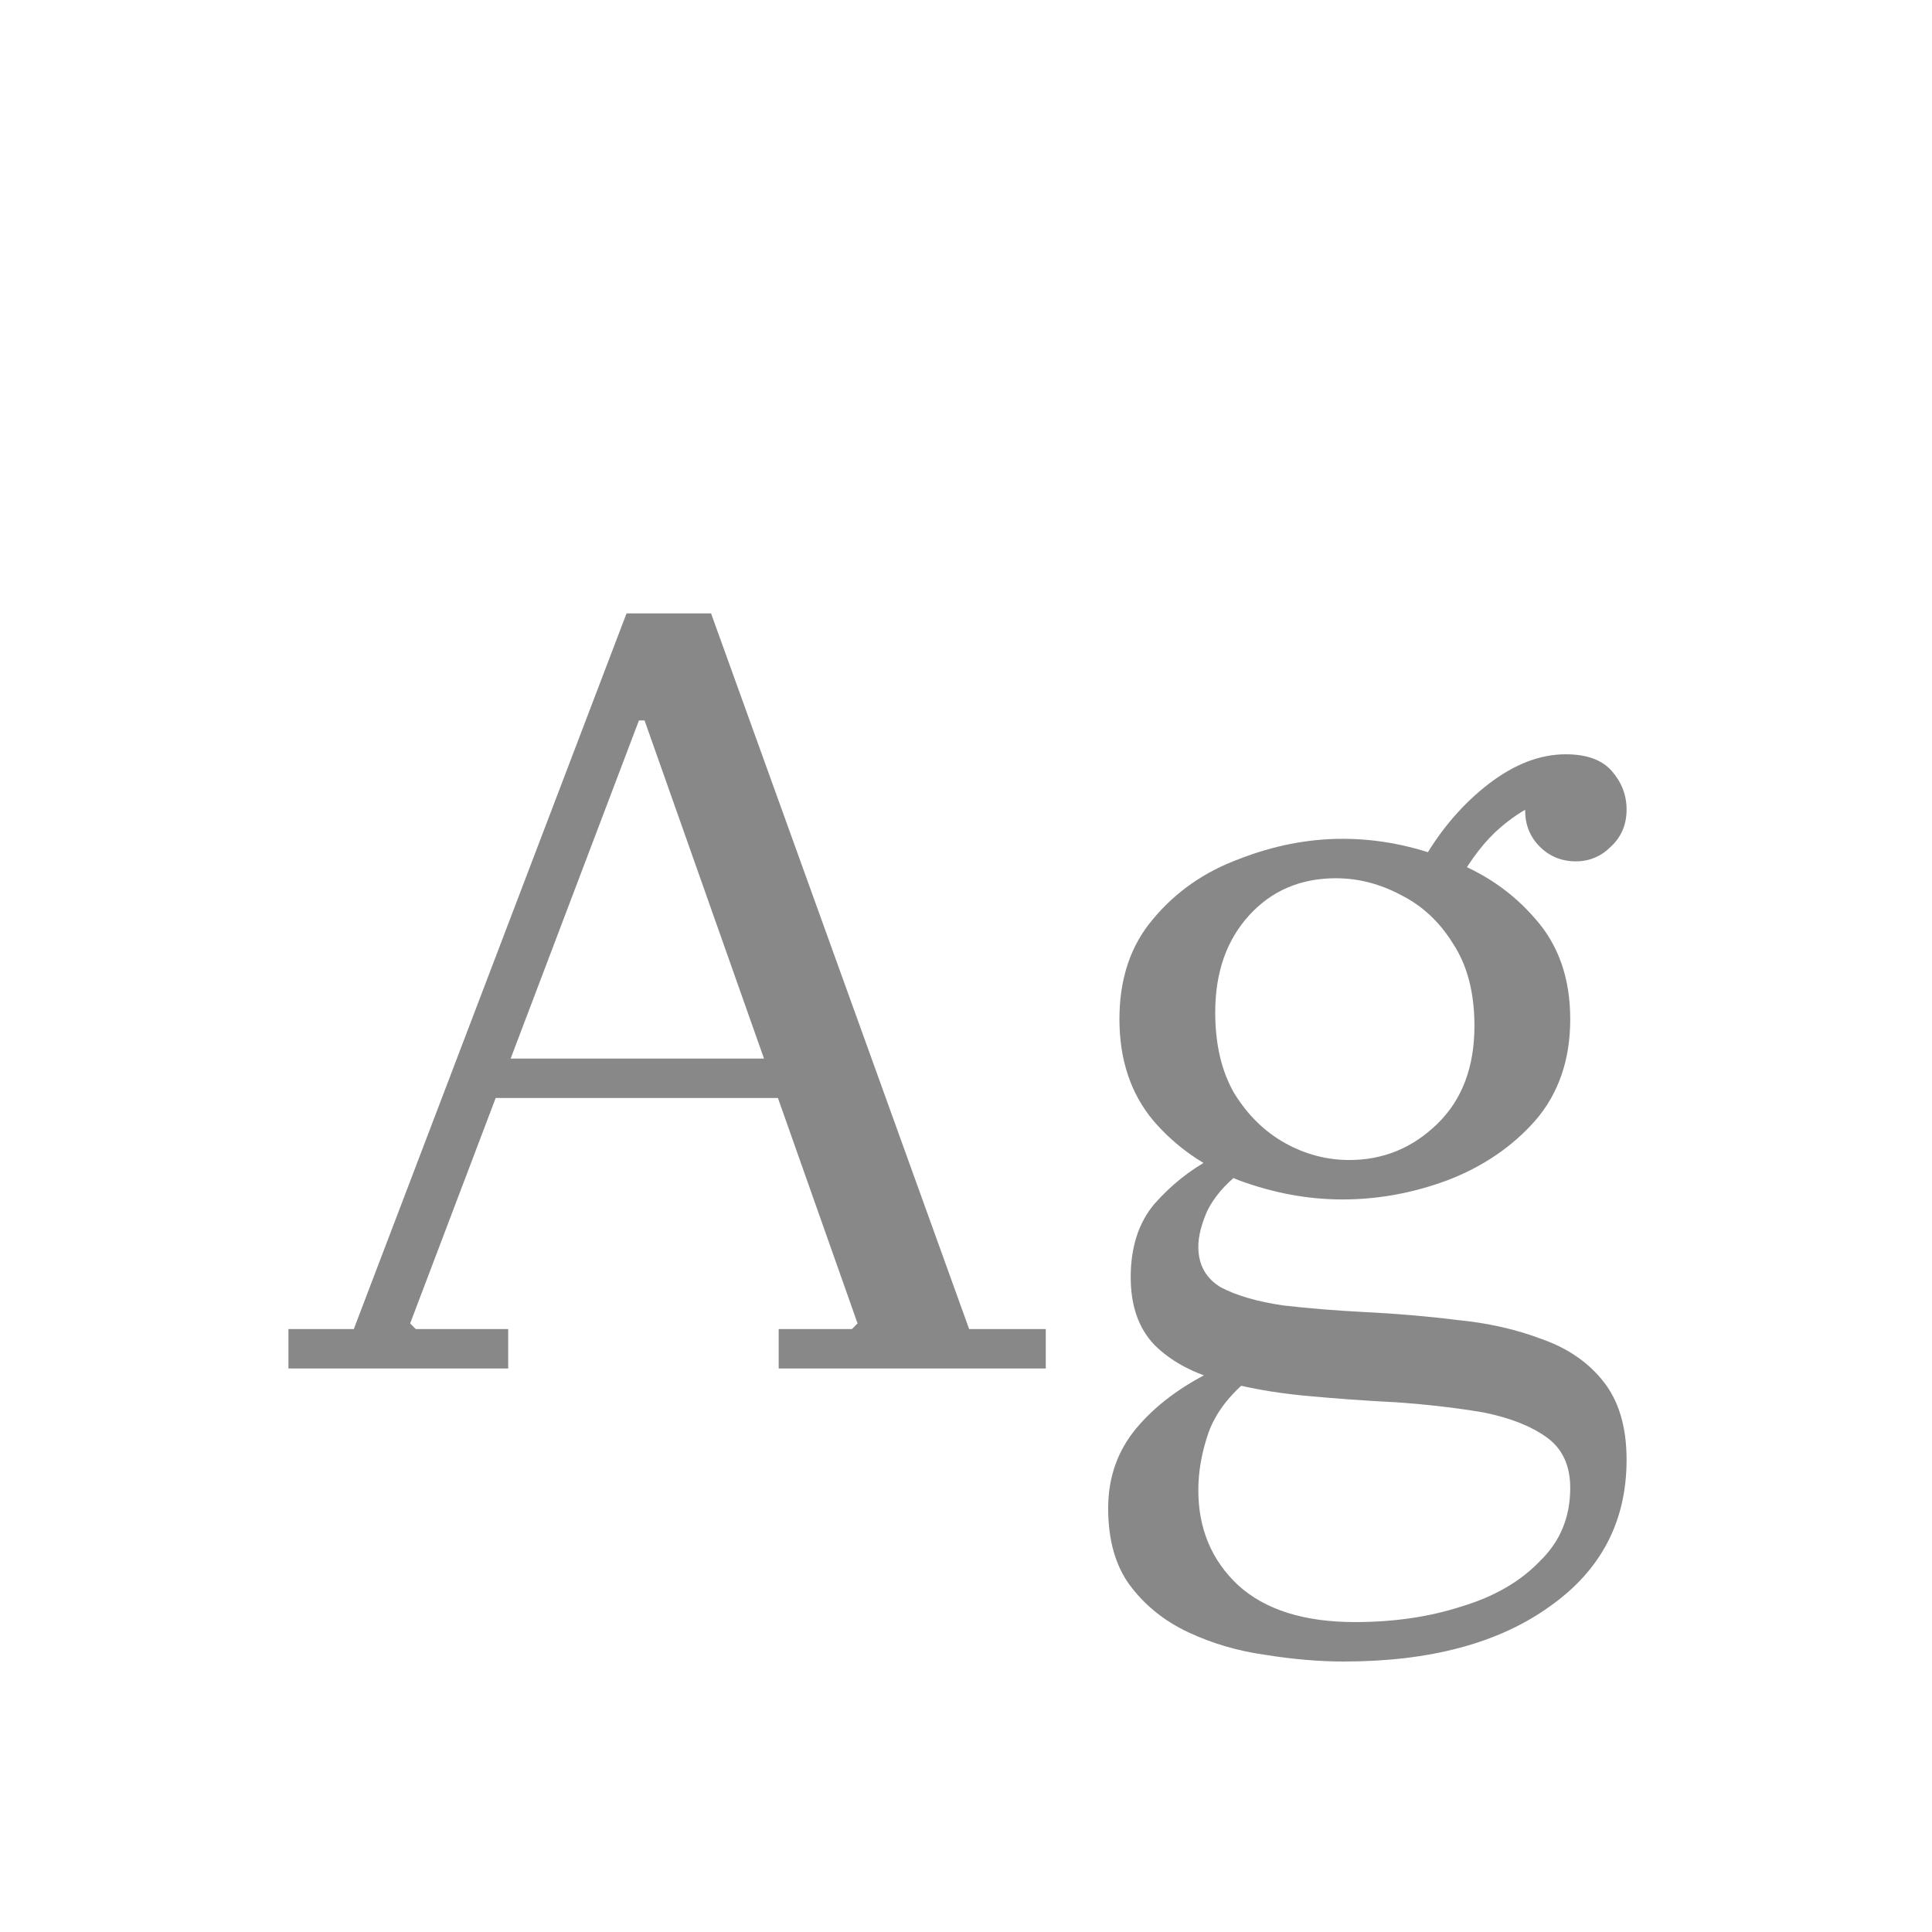 <svg width="24" height="24" viewBox="0 0 24 24" fill="none" xmlns="http://www.w3.org/2000/svg">
<path d="M3.583 17V16.51H4.395L7.783 7.62H8.833L12.039 16.51H12.991V17H9.673V16.51H10.583L10.653 16.44L8.007 8.95H7.937L5.095 16.44L5.165 16.51H6.313V17H3.583ZM5.809 13.64V13.15H9.995V13.64H5.809ZM16.678 10.42C17.117 10.42 17.551 10.504 17.98 10.672C18.419 10.831 18.783 11.078 19.072 11.414C19.362 11.741 19.506 12.156 19.506 12.66C19.506 13.164 19.362 13.584 19.072 13.92C18.783 14.247 18.419 14.494 17.98 14.662C17.551 14.821 17.117 14.9 16.678 14.9C16.249 14.9 15.82 14.821 15.39 14.662C14.961 14.494 14.606 14.247 14.326 13.92C14.046 13.584 13.906 13.164 13.906 12.66C13.906 12.156 14.046 11.741 14.326 11.414C14.606 11.078 14.961 10.831 15.39 10.672C15.82 10.504 16.249 10.42 16.678 10.42ZM16.762 14.41C17.182 14.41 17.546 14.261 17.854 13.962C18.162 13.663 18.316 13.257 18.316 12.744C18.316 12.333 18.228 11.993 18.05 11.722C17.882 11.451 17.668 11.251 17.406 11.12C17.145 10.98 16.874 10.91 16.594 10.91C16.156 10.91 15.796 11.064 15.516 11.372C15.236 11.68 15.096 12.081 15.096 12.576C15.096 12.977 15.176 13.313 15.334 13.584C15.502 13.855 15.712 14.06 15.964 14.2C16.216 14.34 16.482 14.41 16.762 14.41ZM14.886 15.488C14.886 15.712 14.98 15.88 15.166 15.992C15.362 16.095 15.619 16.169 15.936 16.216C16.254 16.253 16.599 16.281 16.972 16.3C17.355 16.319 17.733 16.351 18.106 16.398C18.489 16.435 18.839 16.515 19.156 16.636C19.474 16.748 19.726 16.921 19.912 17.154C20.108 17.397 20.206 17.723 20.206 18.134C20.206 18.899 19.889 19.506 19.254 19.954C18.62 20.411 17.766 20.64 16.692 20.64C16.384 20.64 16.058 20.612 15.712 20.556C15.376 20.509 15.059 20.416 14.76 20.276C14.462 20.136 14.219 19.94 14.032 19.688C13.855 19.445 13.766 19.128 13.766 18.736C13.766 18.353 13.883 18.022 14.116 17.742C14.35 17.462 14.667 17.224 15.068 17.028L15.488 17.154C15.255 17.35 15.096 17.565 15.012 17.798C14.928 18.041 14.886 18.279 14.886 18.512C14.886 18.988 15.05 19.38 15.376 19.688C15.712 19.996 16.198 20.15 16.832 20.15C17.318 20.15 17.761 20.085 18.162 19.954C18.564 19.833 18.886 19.646 19.128 19.394C19.38 19.151 19.506 18.848 19.506 18.484C19.506 18.204 19.408 17.994 19.212 17.854C19.016 17.714 18.755 17.611 18.428 17.546C18.102 17.49 17.742 17.448 17.35 17.42C16.968 17.401 16.58 17.373 16.188 17.336C15.806 17.299 15.451 17.233 15.124 17.14C14.798 17.047 14.536 16.902 14.34 16.706C14.144 16.501 14.046 16.221 14.046 15.866C14.046 15.493 14.144 15.189 14.34 14.956C14.546 14.723 14.779 14.536 15.04 14.396L15.39 14.578C15.213 14.718 15.082 14.872 14.998 15.04C14.924 15.208 14.886 15.357 14.886 15.488ZM17.686 10.672C17.91 10.289 18.181 9.977 18.498 9.734C18.816 9.491 19.133 9.37 19.45 9.37C19.712 9.37 19.903 9.44 20.024 9.58C20.146 9.72 20.206 9.879 20.206 10.056C20.206 10.243 20.141 10.397 20.01 10.518C19.889 10.639 19.744 10.7 19.576 10.7C19.399 10.7 19.25 10.639 19.128 10.518C19.007 10.397 18.946 10.247 18.946 10.07C18.946 9.995 18.965 9.911 19.002 9.818C19.049 9.725 19.1 9.65 19.156 9.594L19.142 9.972C18.993 10.019 18.825 10.121 18.638 10.28C18.452 10.439 18.274 10.667 18.106 10.966L17.686 10.672Z" fill="#888888"/>
</svg>
